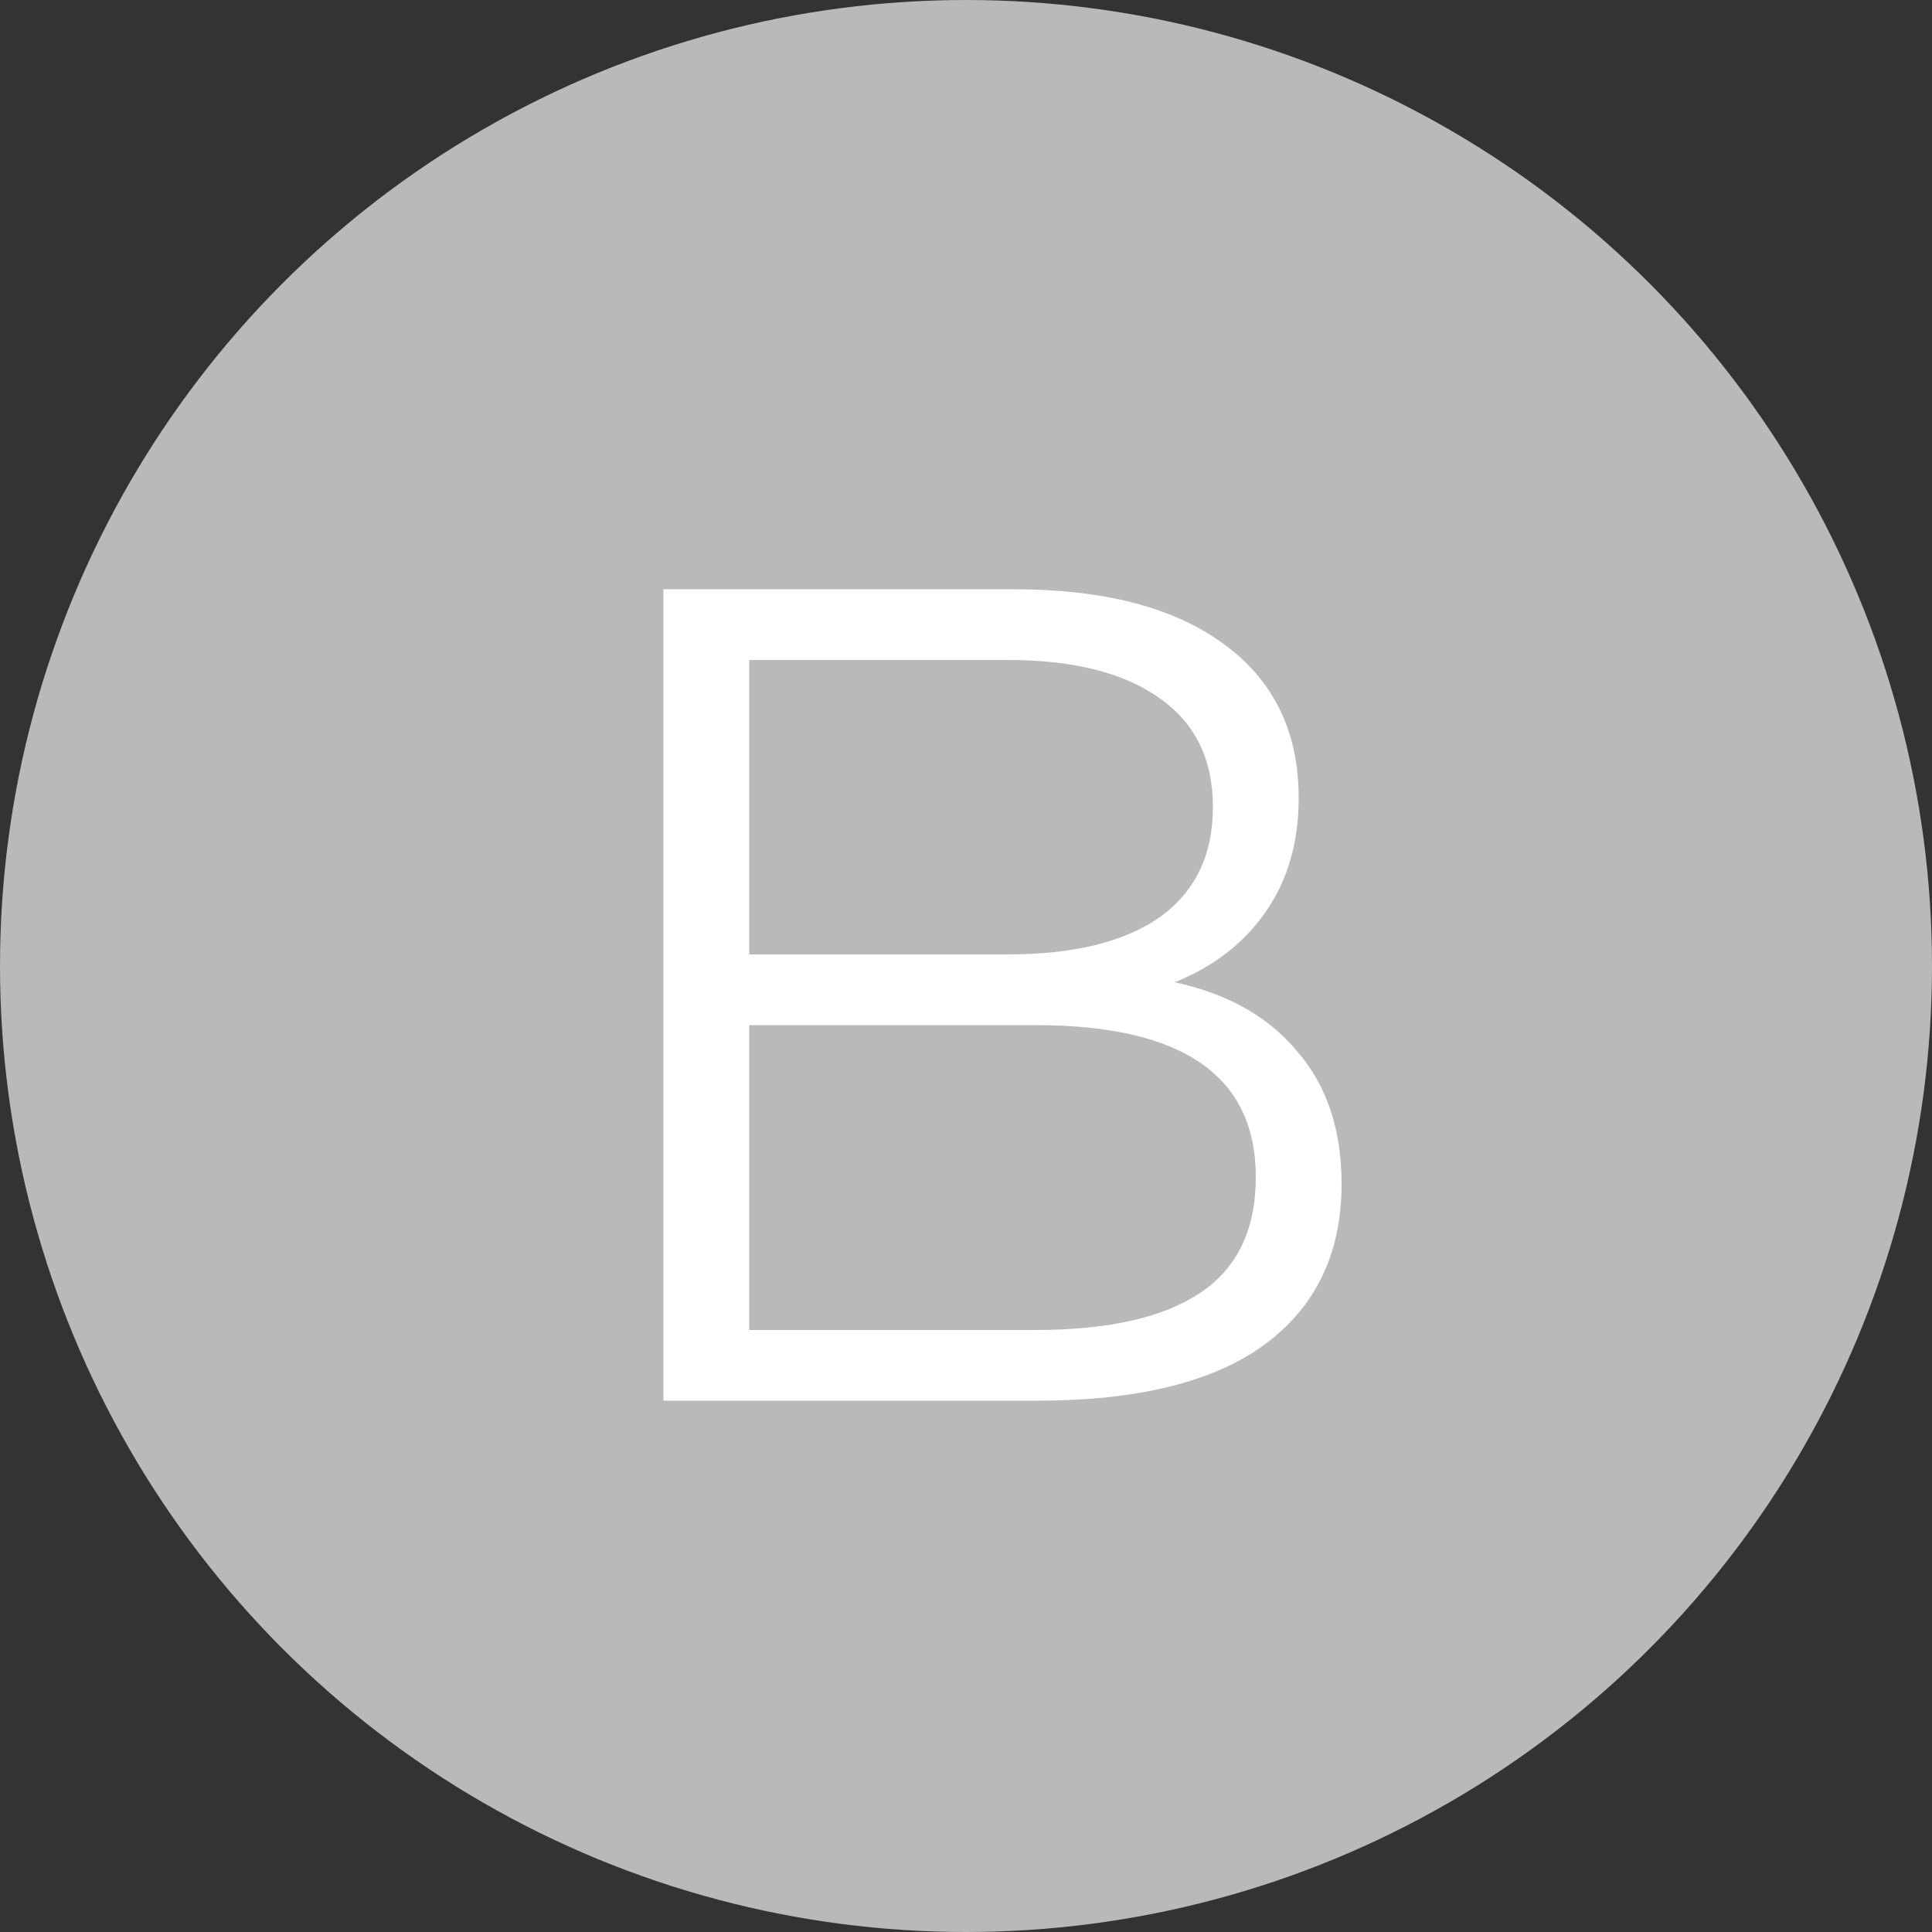 <svg width="40" height="40" viewBox="0 0 40 40" fill="none" xmlns="http://www.w3.org/2000/svg">
<rect x="0" y="0" width="40" height="40" fill="#333333" stroke="none"/>
<circle cx="20" cy="20" r="20" fill="#B9B9B9"/>
<path d="M24.32 20.336C25.424 20.576 26.272 21.056 26.864 21.776C27.472 22.48 27.776 23.392 27.776 24.512C27.776 25.952 27.24 27.064 26.168 27.848C25.112 28.616 23.544 29 21.464 29H13.736V12.2H20.984C22.856 12.2 24.304 12.576 25.328 13.328C26.368 14.08 26.888 15.144 26.888 16.52C26.888 17.448 26.656 18.24 26.192 18.896C25.744 19.536 25.12 20.016 24.32 20.336ZM15.512 13.664V19.76H20.864C22.224 19.76 23.272 19.504 24.008 18.992C24.744 18.464 25.112 17.704 25.112 16.712C25.112 15.72 24.744 14.968 24.008 14.456C23.272 13.928 22.224 13.664 20.864 13.664H15.512ZM21.44 27.536C22.944 27.536 24.08 27.28 24.848 26.768C25.616 26.256 26 25.456 26 24.368C26 22.272 24.48 21.224 21.44 21.224H15.512V27.536H21.44Z" fill="white"/>
</svg>
